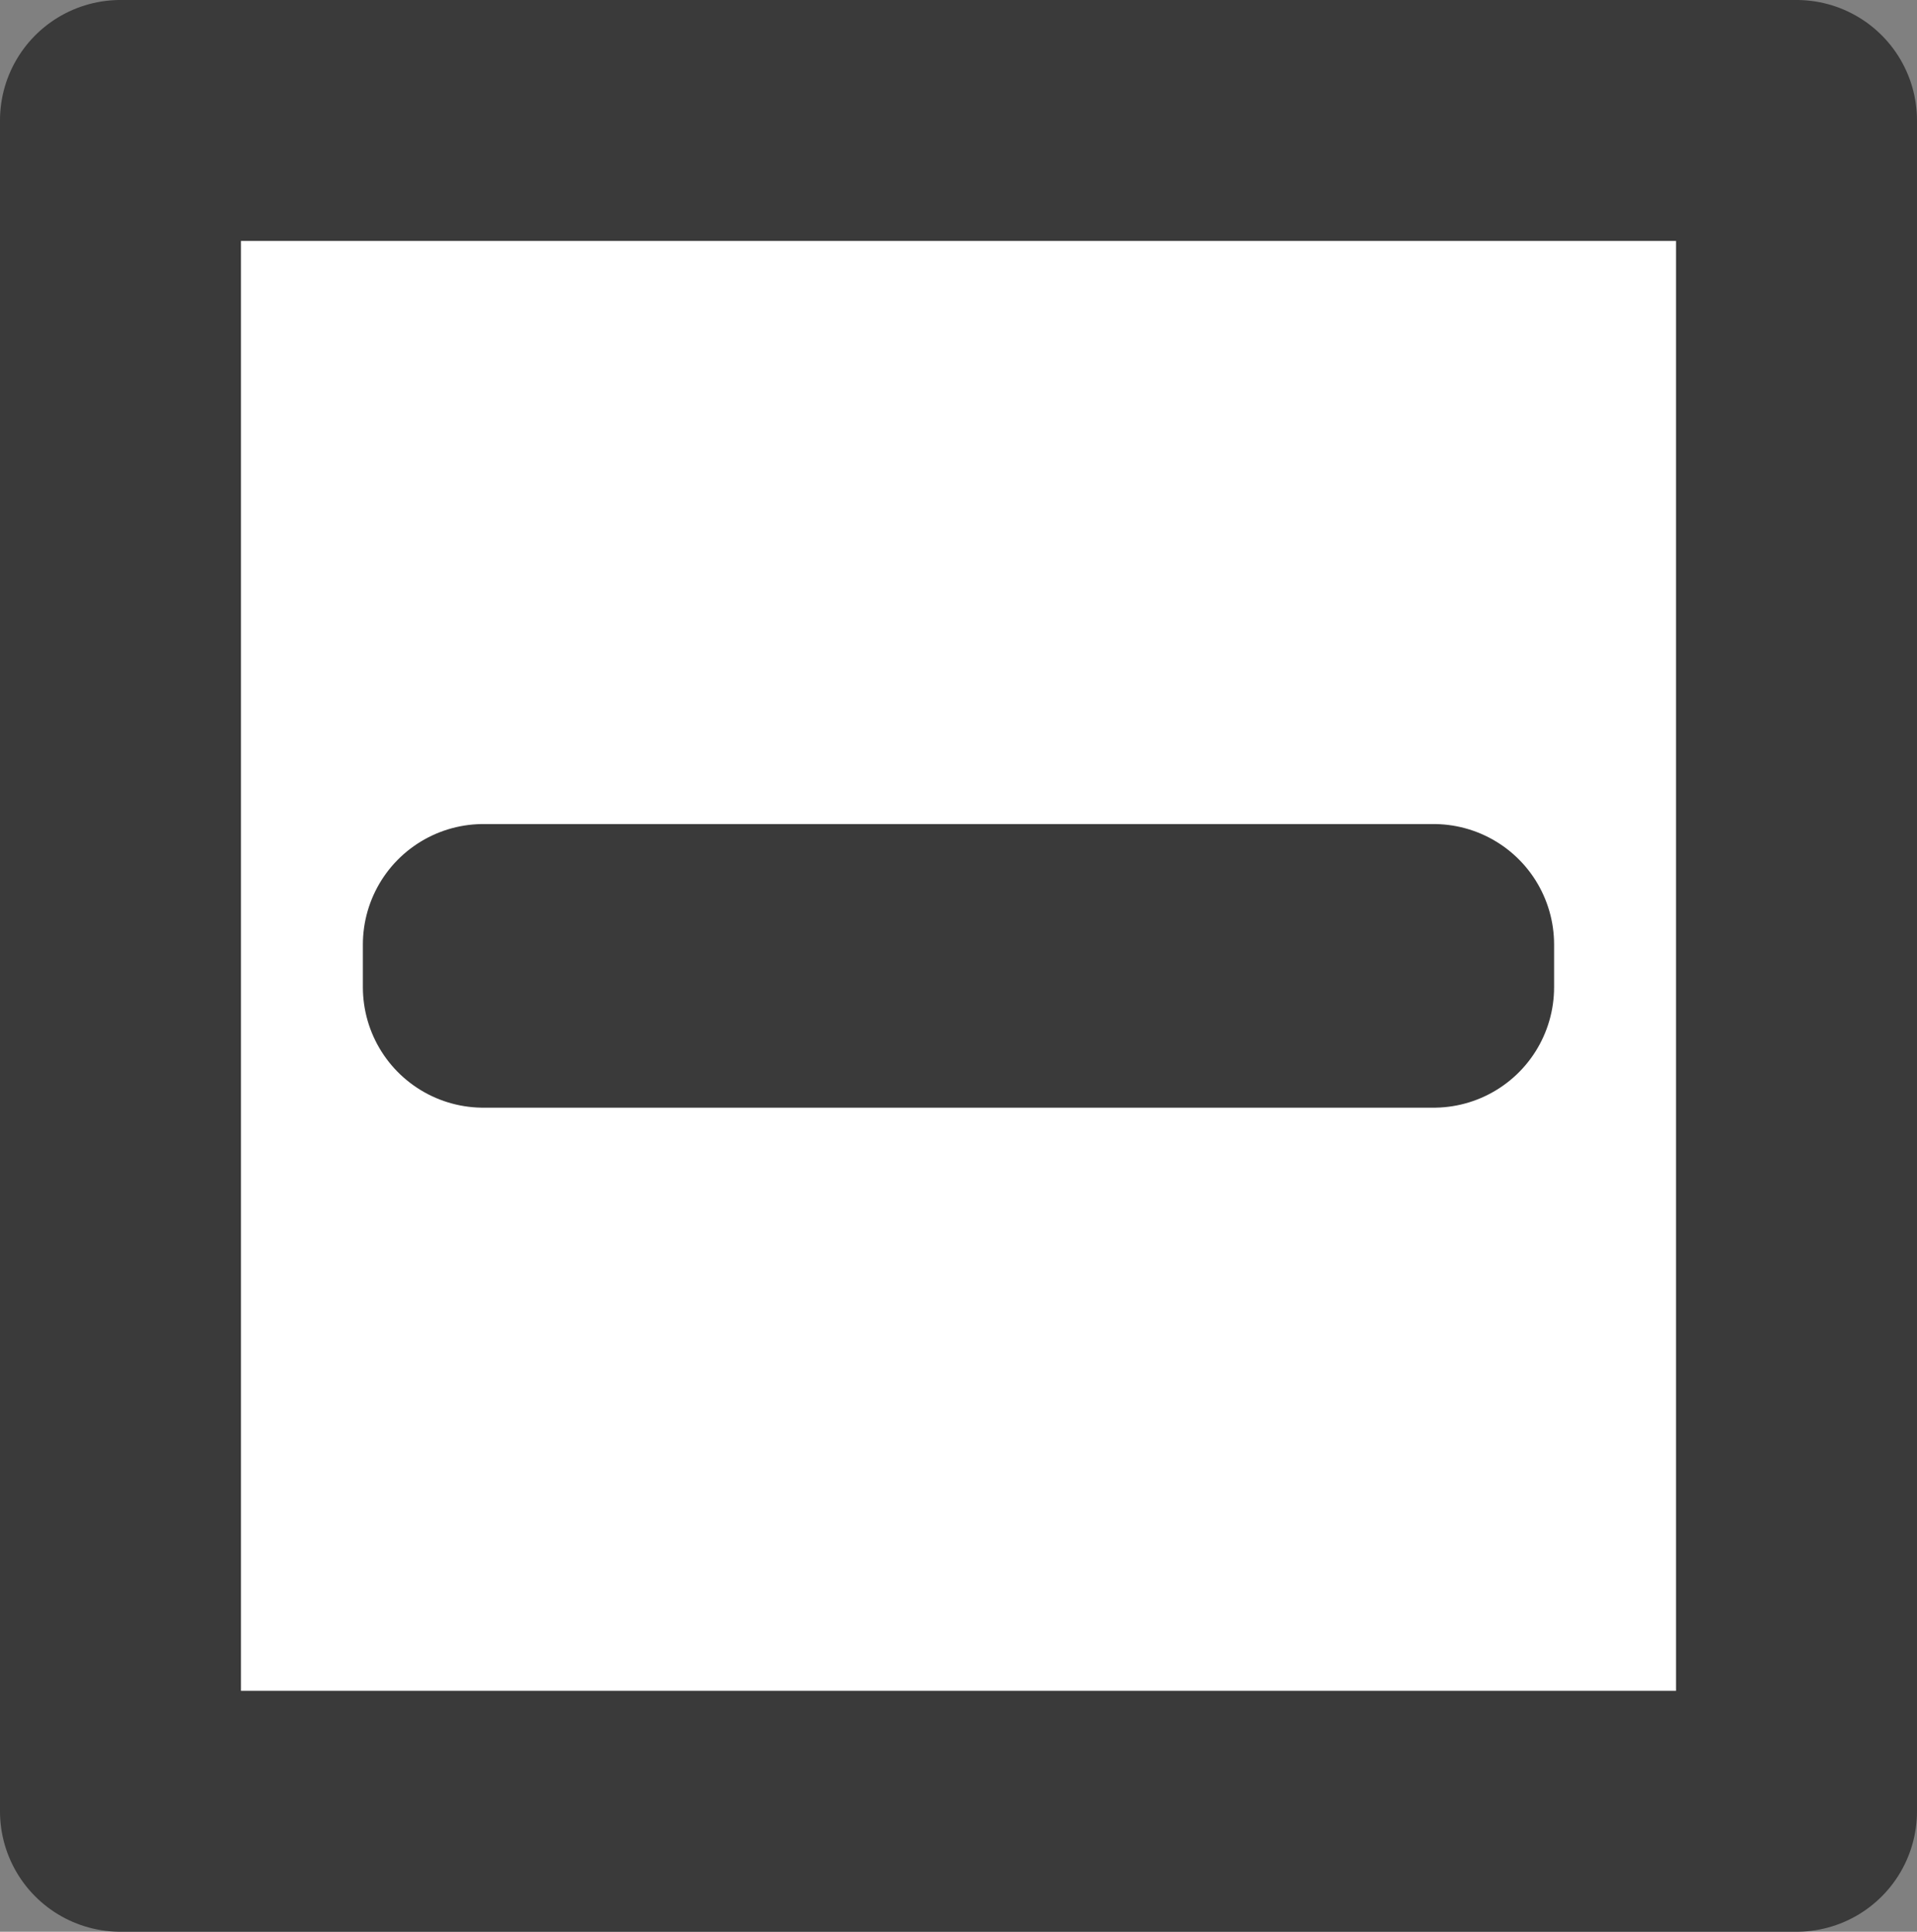<?xml version="1.0" encoding="UTF-8" standalone="no"?>
<!-- Created with Inkscape (http://www.inkscape.org/) -->

<svg
   xmlns:dc="http://purl.org/dc/elements/1.1/"
   xmlns:cc="http://creativecommons.org/ns#"
   xmlns:rdf="http://www.w3.org/1999/02/22-rdf-syntax-ns#"
   xmlns:svg="http://www.w3.org/2000/svg"
   xmlns="http://www.w3.org/2000/svg"
   xmlns:sodipodi="http://sodipodi.sourceforge.net/DTD/sodipodi-0.dtd"
   xmlns:inkscape="http://www.inkscape.org/namespaces/inkscape"
   width="95.976mm"
   height="96.732mm"
   viewBox="0 0 95.976 96.732"
   version="1.1"
   id="svg8"
   inkscape:version="0.92.4 (5da689c313, 2019-01-14)"
   sodipodi:docname="removesection.svg">
  <rect x="0" y="0" width="95.976" height="96.732" fill="#808080" stroke="none"/>
  <defs
     id="defs2" />
  <sodipodi:namedview
     id="base"
     pagecolor="#ffffff"
     bordercolor="#666666"
     borderopacity="1.0"
     inkscape:pageopacity="0.0"
     inkscape:pageshadow="2"
     inkscape:zoom="0.98994948"
     inkscape:cx="232.46262"
     inkscape:cy="56.004537"
     inkscape:document-units="mm"
     inkscape:current-layer="layer1"
     showgrid="false"
     inkscape:window-width="1920"
     inkscape:window-height="1001"
     inkscape:window-x="-9"
     inkscape:window-y="-9"
     inkscape:window-maximized="1" />
  <g
     inkscape:label="Calque 1"
     inkscape:groupmode="layer"
     id="layer1"
     transform="translate(-72.587,-100.468)">
    <rect
       style="fill:#ffffff;fill-opacity:1;stroke:#3a3a3a;stroke-width:12.065;stroke-linecap:square;stroke-linejoin:round;stroke-miterlimit:4;stroke-dasharray:none;stroke-opacity:1"
       id="rect817"
       width="83.911"
       height="84.667"
       x="78.619"
       y="106.5" />
    <rect
       style="fill:#ffffff;fill-opacity:1;stroke:#3a3a3a;stroke-width:12.065;stroke-linecap:square;stroke-linejoin:round;stroke-miterlimit:4;stroke-dasharray:none;stroke-opacity:1"
       id="rect819"
       width="47.574"
       height="2.138"
       x="96.787"
       y="147.764" />
  </g>
</svg>
